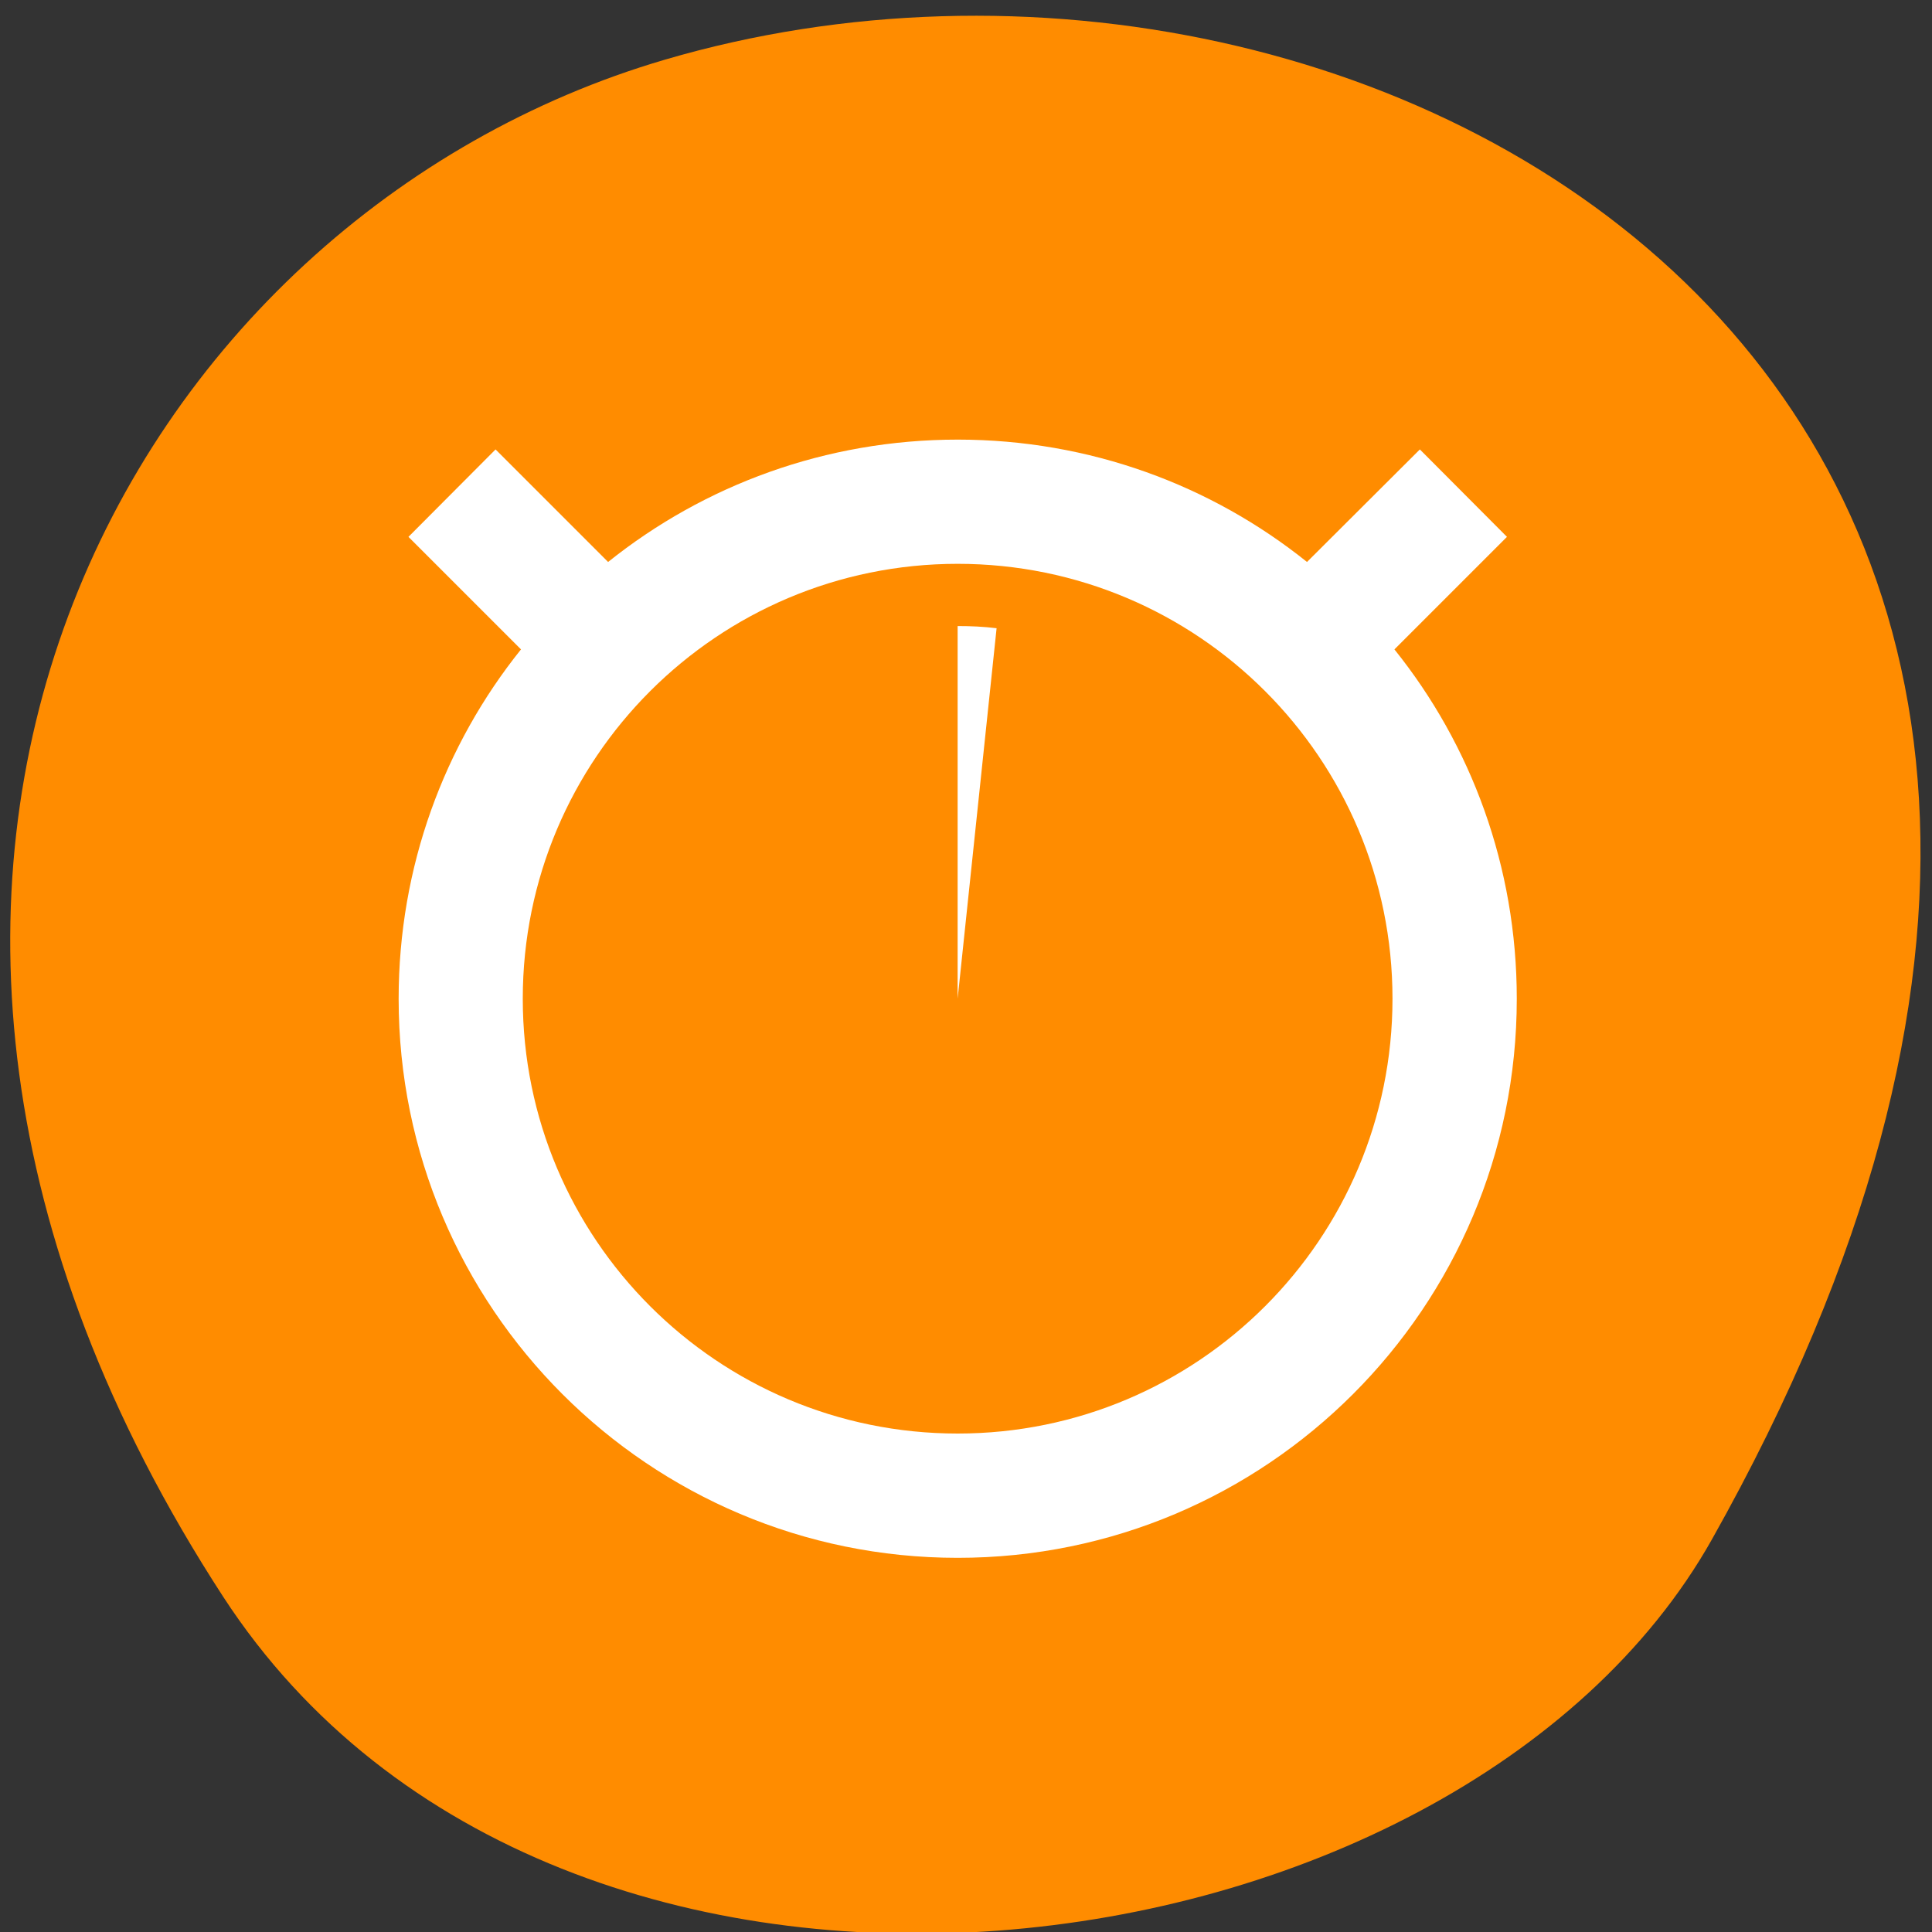 <svg xmlns="http://www.w3.org/2000/svg" viewBox="0 0 24 24"><rect x="0" y="0" width="24" height="24" fill="#333333" stroke="none"/><path d="m 2.773 19.836 c -5.836 -8.977 -1.125 -17.156 5.484 -19.094 c 8.891 -2.613 20.961 4.246 13.008 18.383 c -3.164 5.617 -14.332 7.102 -18.492 0.711" style="fill:#ff8c00"/><path d="m 11.898 5.461 c -1.641 0 -3.152 0.566 -4.344 1.52 l -1.398 -1.398 l -1.082 1.086 l 1.398 1.398 c -0.953 1.188 -1.52 2.699 -1.52 4.34 c 0 3.836 3.109 6.945 6.945 6.945 c 3.836 0 6.945 -3.109 6.945 -6.945 c 0 -1.641 -0.566 -3.152 -1.52 -4.34 l 1.398 -1.398 l -1.082 -1.086 l -1.402 1.398 c -1.188 -0.953 -2.699 -1.52 -4.34 -1.52 m 0 1.543 c 2.984 0 5.402 2.418 5.402 5.402 c 0 2.984 -2.418 5.402 -5.402 5.402 c -2.984 0 -5.402 -2.418 -5.402 -5.402 c 0 -2.984 2.418 -5.402 5.402 -5.402 m 0 0.773 v 4.629 l 0.484 -4.602 c -0.164 -0.02 -0.32 -0.027 -0.484 -0.027" style="fill:#fff"/></svg>
